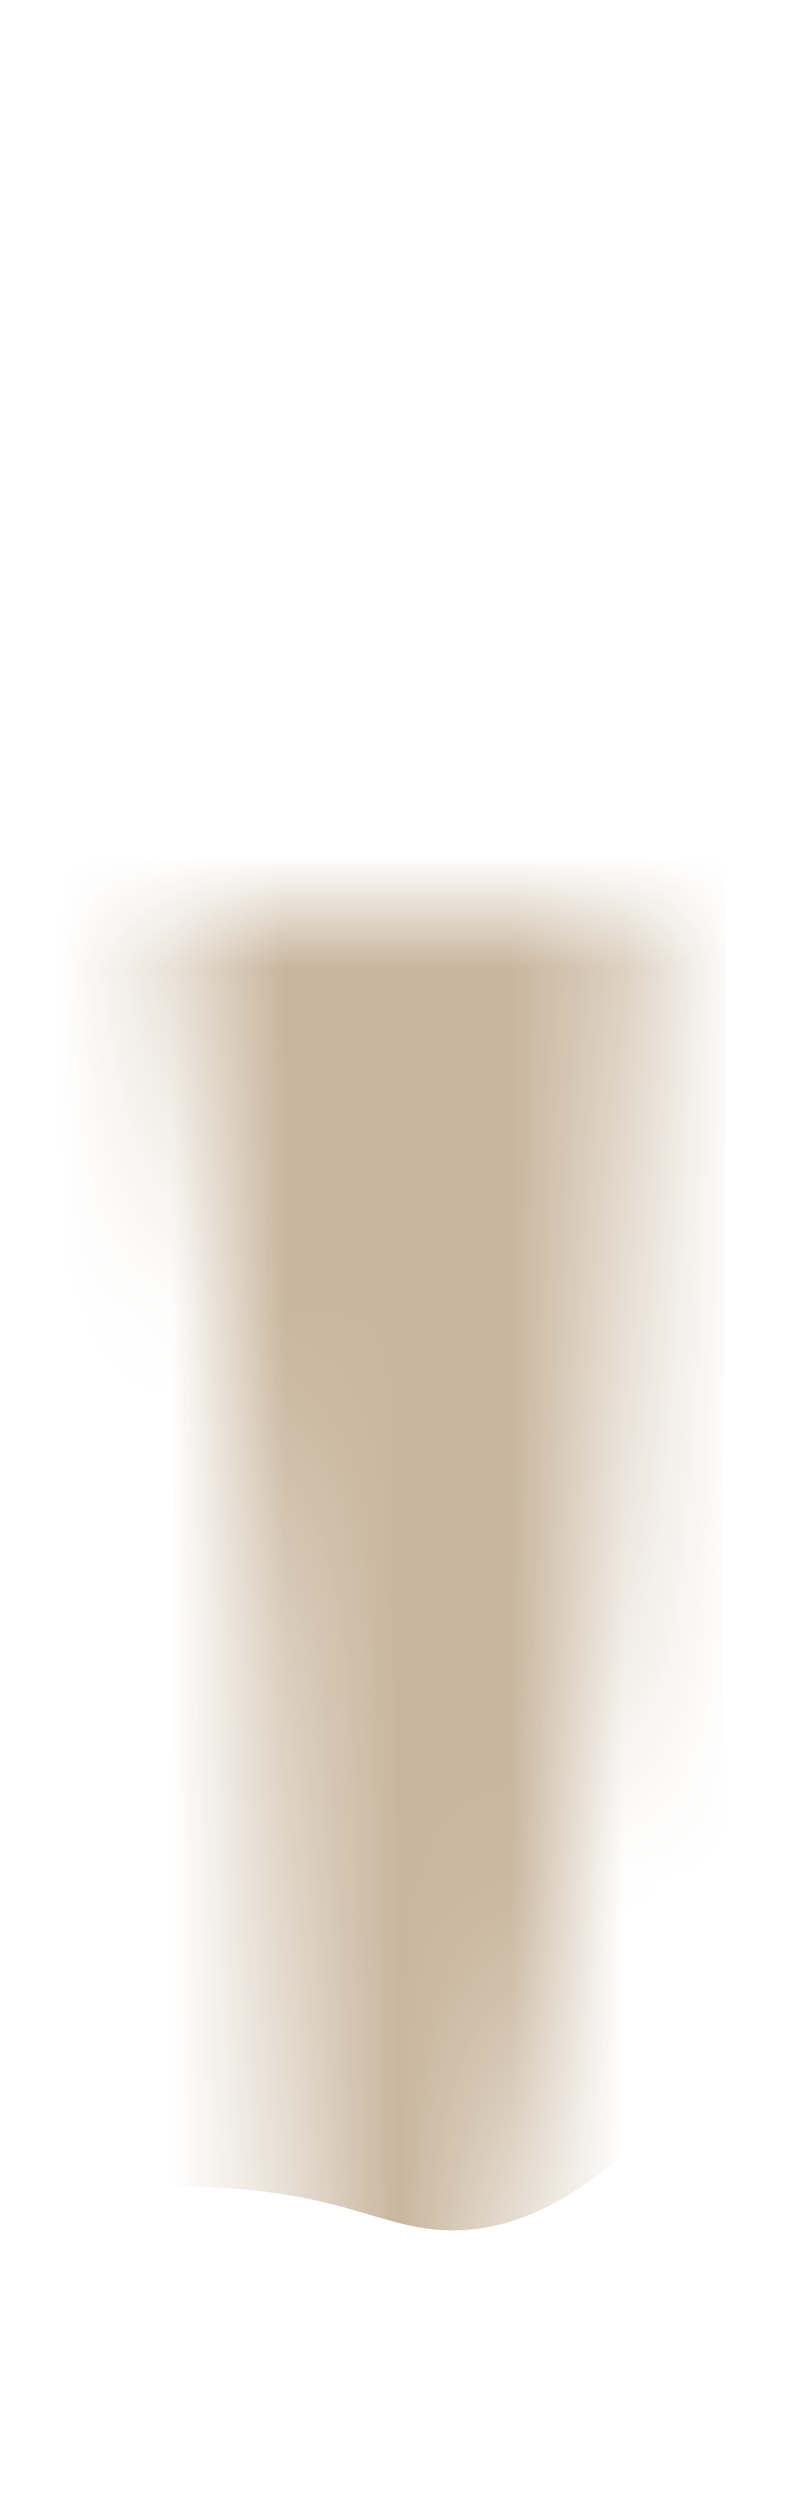 <svg width="7" height="22" viewBox="0 0 7 22" fill="none" xmlns="http://www.w3.org/2000/svg">
<mask id="mask0_254_20695" style="mask-type:luminance" maskUnits="userSpaceOnUse" x="1" y="8" width="5" height="14">
<path d="M1.547 8.017C2.207 12.267 2.587 16.417 2.637 20.457C2.637 20.737 2.697 21.027 2.837 21.277C3.057 21.667 3.347 21.727 3.707 21.457C4.047 21.207 4.257 20.827 4.337 20.417C5.167 16.487 5.567 12.337 5.667 8.007H1.547V8.017Z" fill="white"/>
</mask>
<g mask="url(#mask0_254_20695)">
<path opacity="0.95" d="M0.476 19.367C0.886 19.287 1.516 19.197 2.256 19.277C3.146 19.377 3.456 19.627 3.986 19.627C4.556 19.627 5.356 19.337 6.336 17.997C6.356 17.087 6.386 8.167 6.406 7.257C4.406 7.307 2.406 7.357 0.406 7.407C0.426 8.727 0.456 18.047 0.476 19.367Z" fill="#C7B39A"/>
</g>
</svg>
